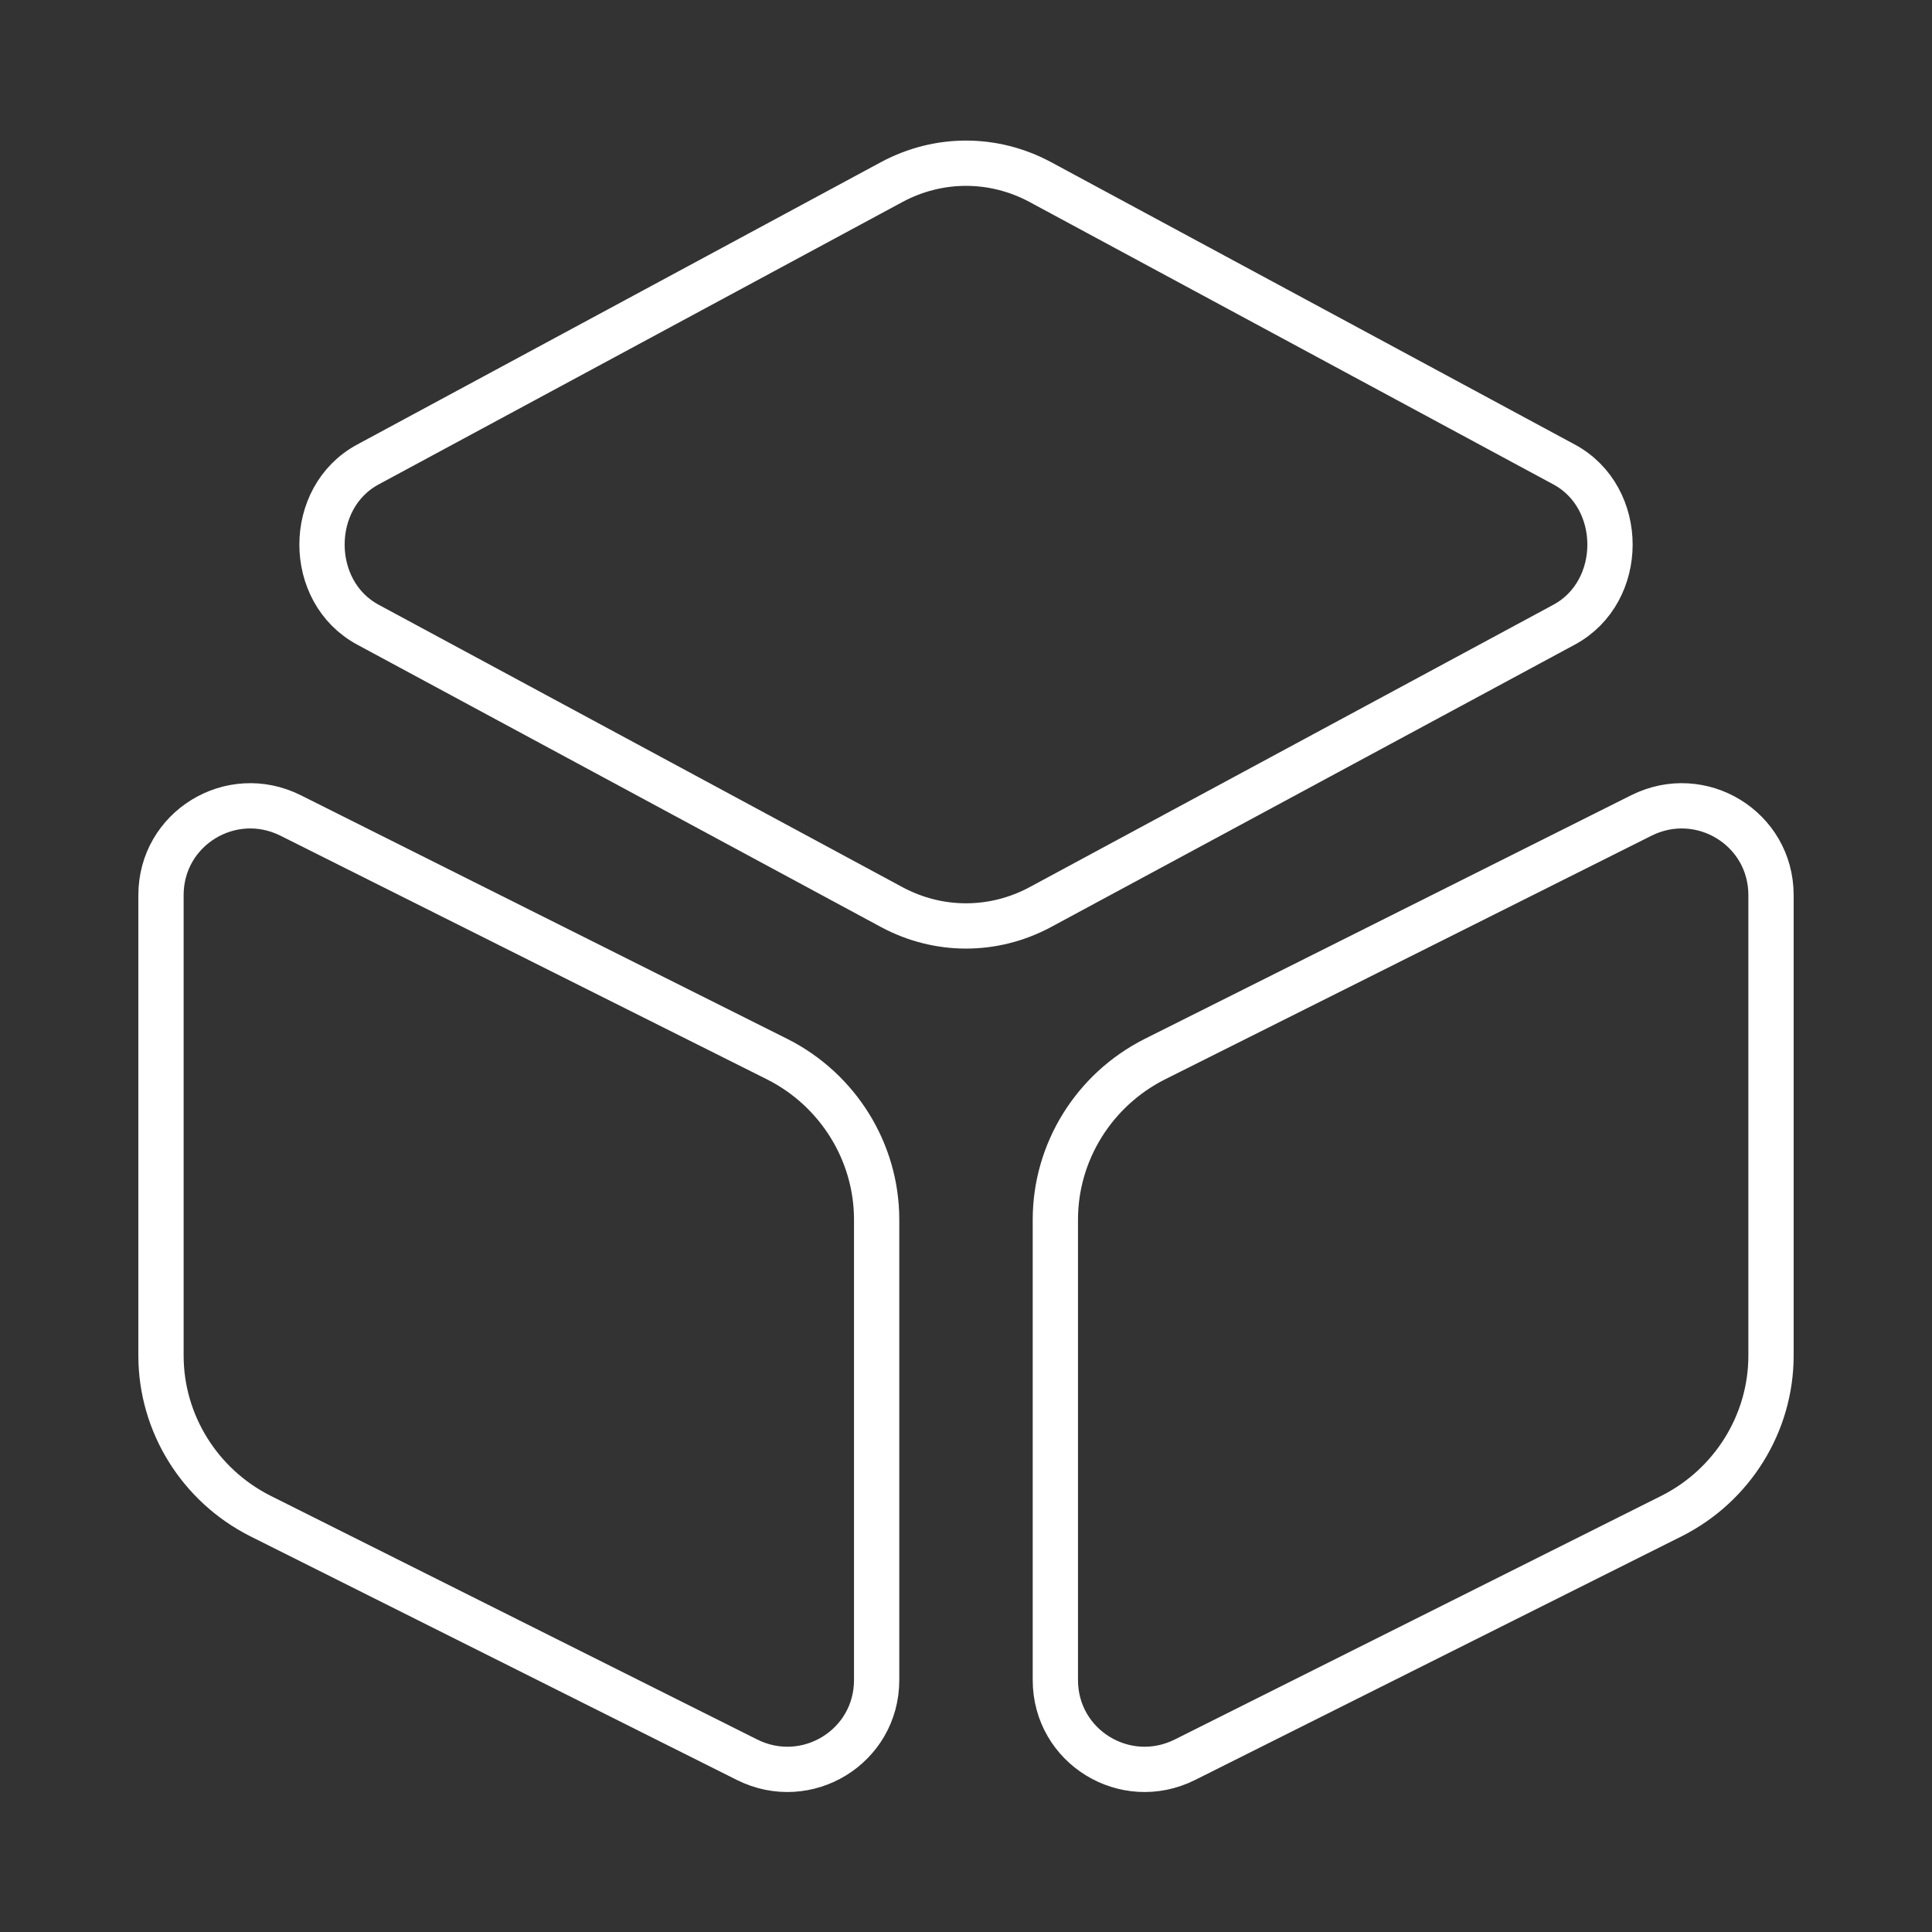 <svg width="64" height="64" viewBox="0 0 64 64" fill="none" xmlns="http://www.w3.org/2000/svg">
<rect x="0" y="0" width="64" height="64" fill="#333333" stroke="none"/>
<path d="M34.454 6.027L51.814 15.387C53.84 16.48 53.84 19.6 51.814 20.693L34.454 30.053C32.907 30.88 31.094 30.88 29.547 30.053L12.187 20.693C10.16 19.6 10.16 16.48 12.187 15.387L29.547 6.027C31.094 5.2 32.907 5.2 34.454 6.027Z" stroke="white" stroke-width="1.5" stroke-linecap="round" stroke-linejoin="round"/>
<path d="M9.626 27.013L25.76 35.093C27.76 36.107 29.04 38.16 29.04 40.4V55.653C29.04 57.867 26.72 59.28 24.746 58.293L8.613 50.213C6.613 49.2 5.333 47.147 5.333 44.907V29.653C5.333 27.44 7.653 26.027 9.626 27.013Z" stroke="white" stroke-width="1.5" stroke-linecap="round" stroke-linejoin="round"/>
<path d="M54.373 27.013L38.24 35.093C36.24 36.107 34.96 38.16 34.96 40.4V55.653C34.96 57.867 37.28 59.28 39.253 58.293L55.387 50.213C57.387 49.2 58.667 47.147 58.667 44.907V29.653C58.667 27.44 56.347 26.027 54.373 27.013Z" stroke="white" stroke-width="1.5" stroke-linecap="round" stroke-linejoin="round"/>
</svg>
